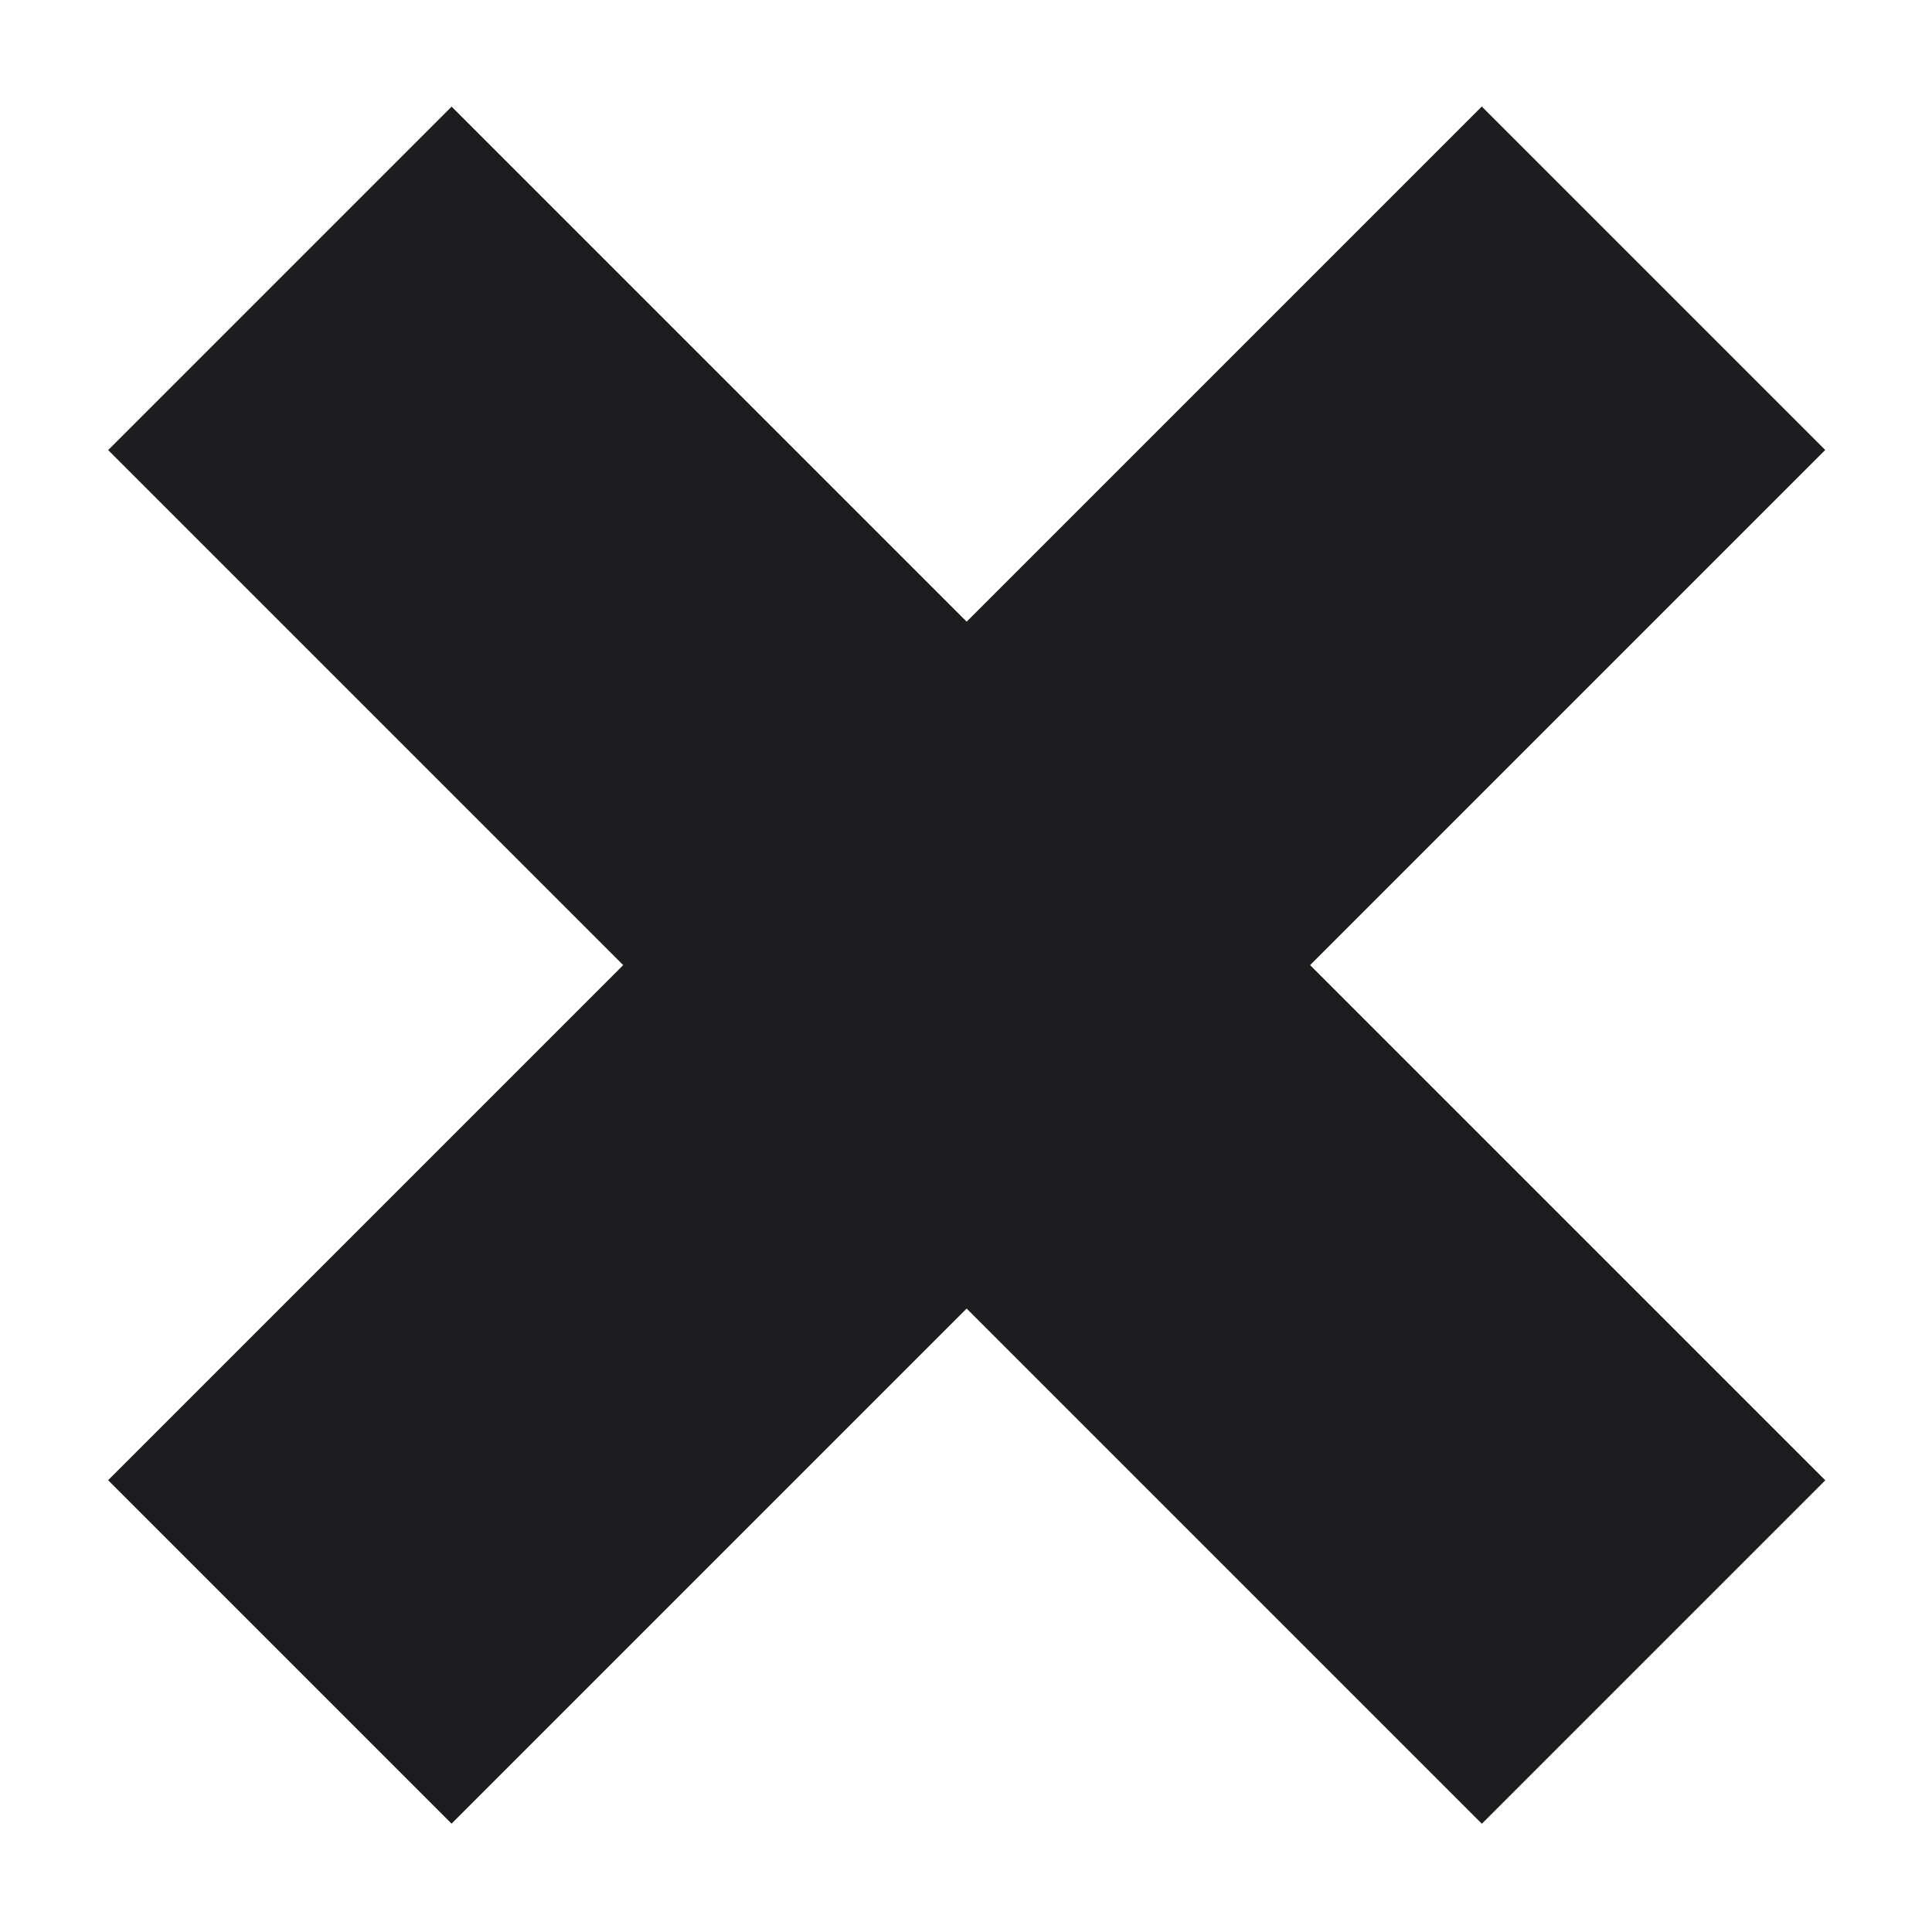 <?xml version="1.0" encoding="utf-8"?>
<!-- Generator: Adobe Illustrator 18.0.0, SVG Export Plug-In . SVG Version: 6.00 Build 0)  -->
<!DOCTYPE svg PUBLIC "-//W3C//DTD SVG 1.1//EN" "http://www.w3.org/Graphics/SVG/1.1/DTD/svg11.dtd">
<svg version="1.1" id="Layer_1" xmlns="http://www.w3.org/2000/svg" xmlns:xlink="http://www.w3.org/1999/xlink" x="0px" y="0px"
	 viewBox="0 0 900 900" enable-background="new 0 0 900 900" xml:space="preserve">
<g>
	
		<rect x="337.2" y="-2.9" transform="matrix(0.707 0.707 -0.707 0.707 449.817 -186.723)" fill="#1D1D1F" width="226.3" height="905.1"/>
	
		<rect x="337.2" y="-2.9" transform="matrix(-0.707 0.707 -0.707 -0.707 1086.642 449.129)" fill="#1D1D1F" width="226.3" height="905.1"/>
</g>
</svg>
